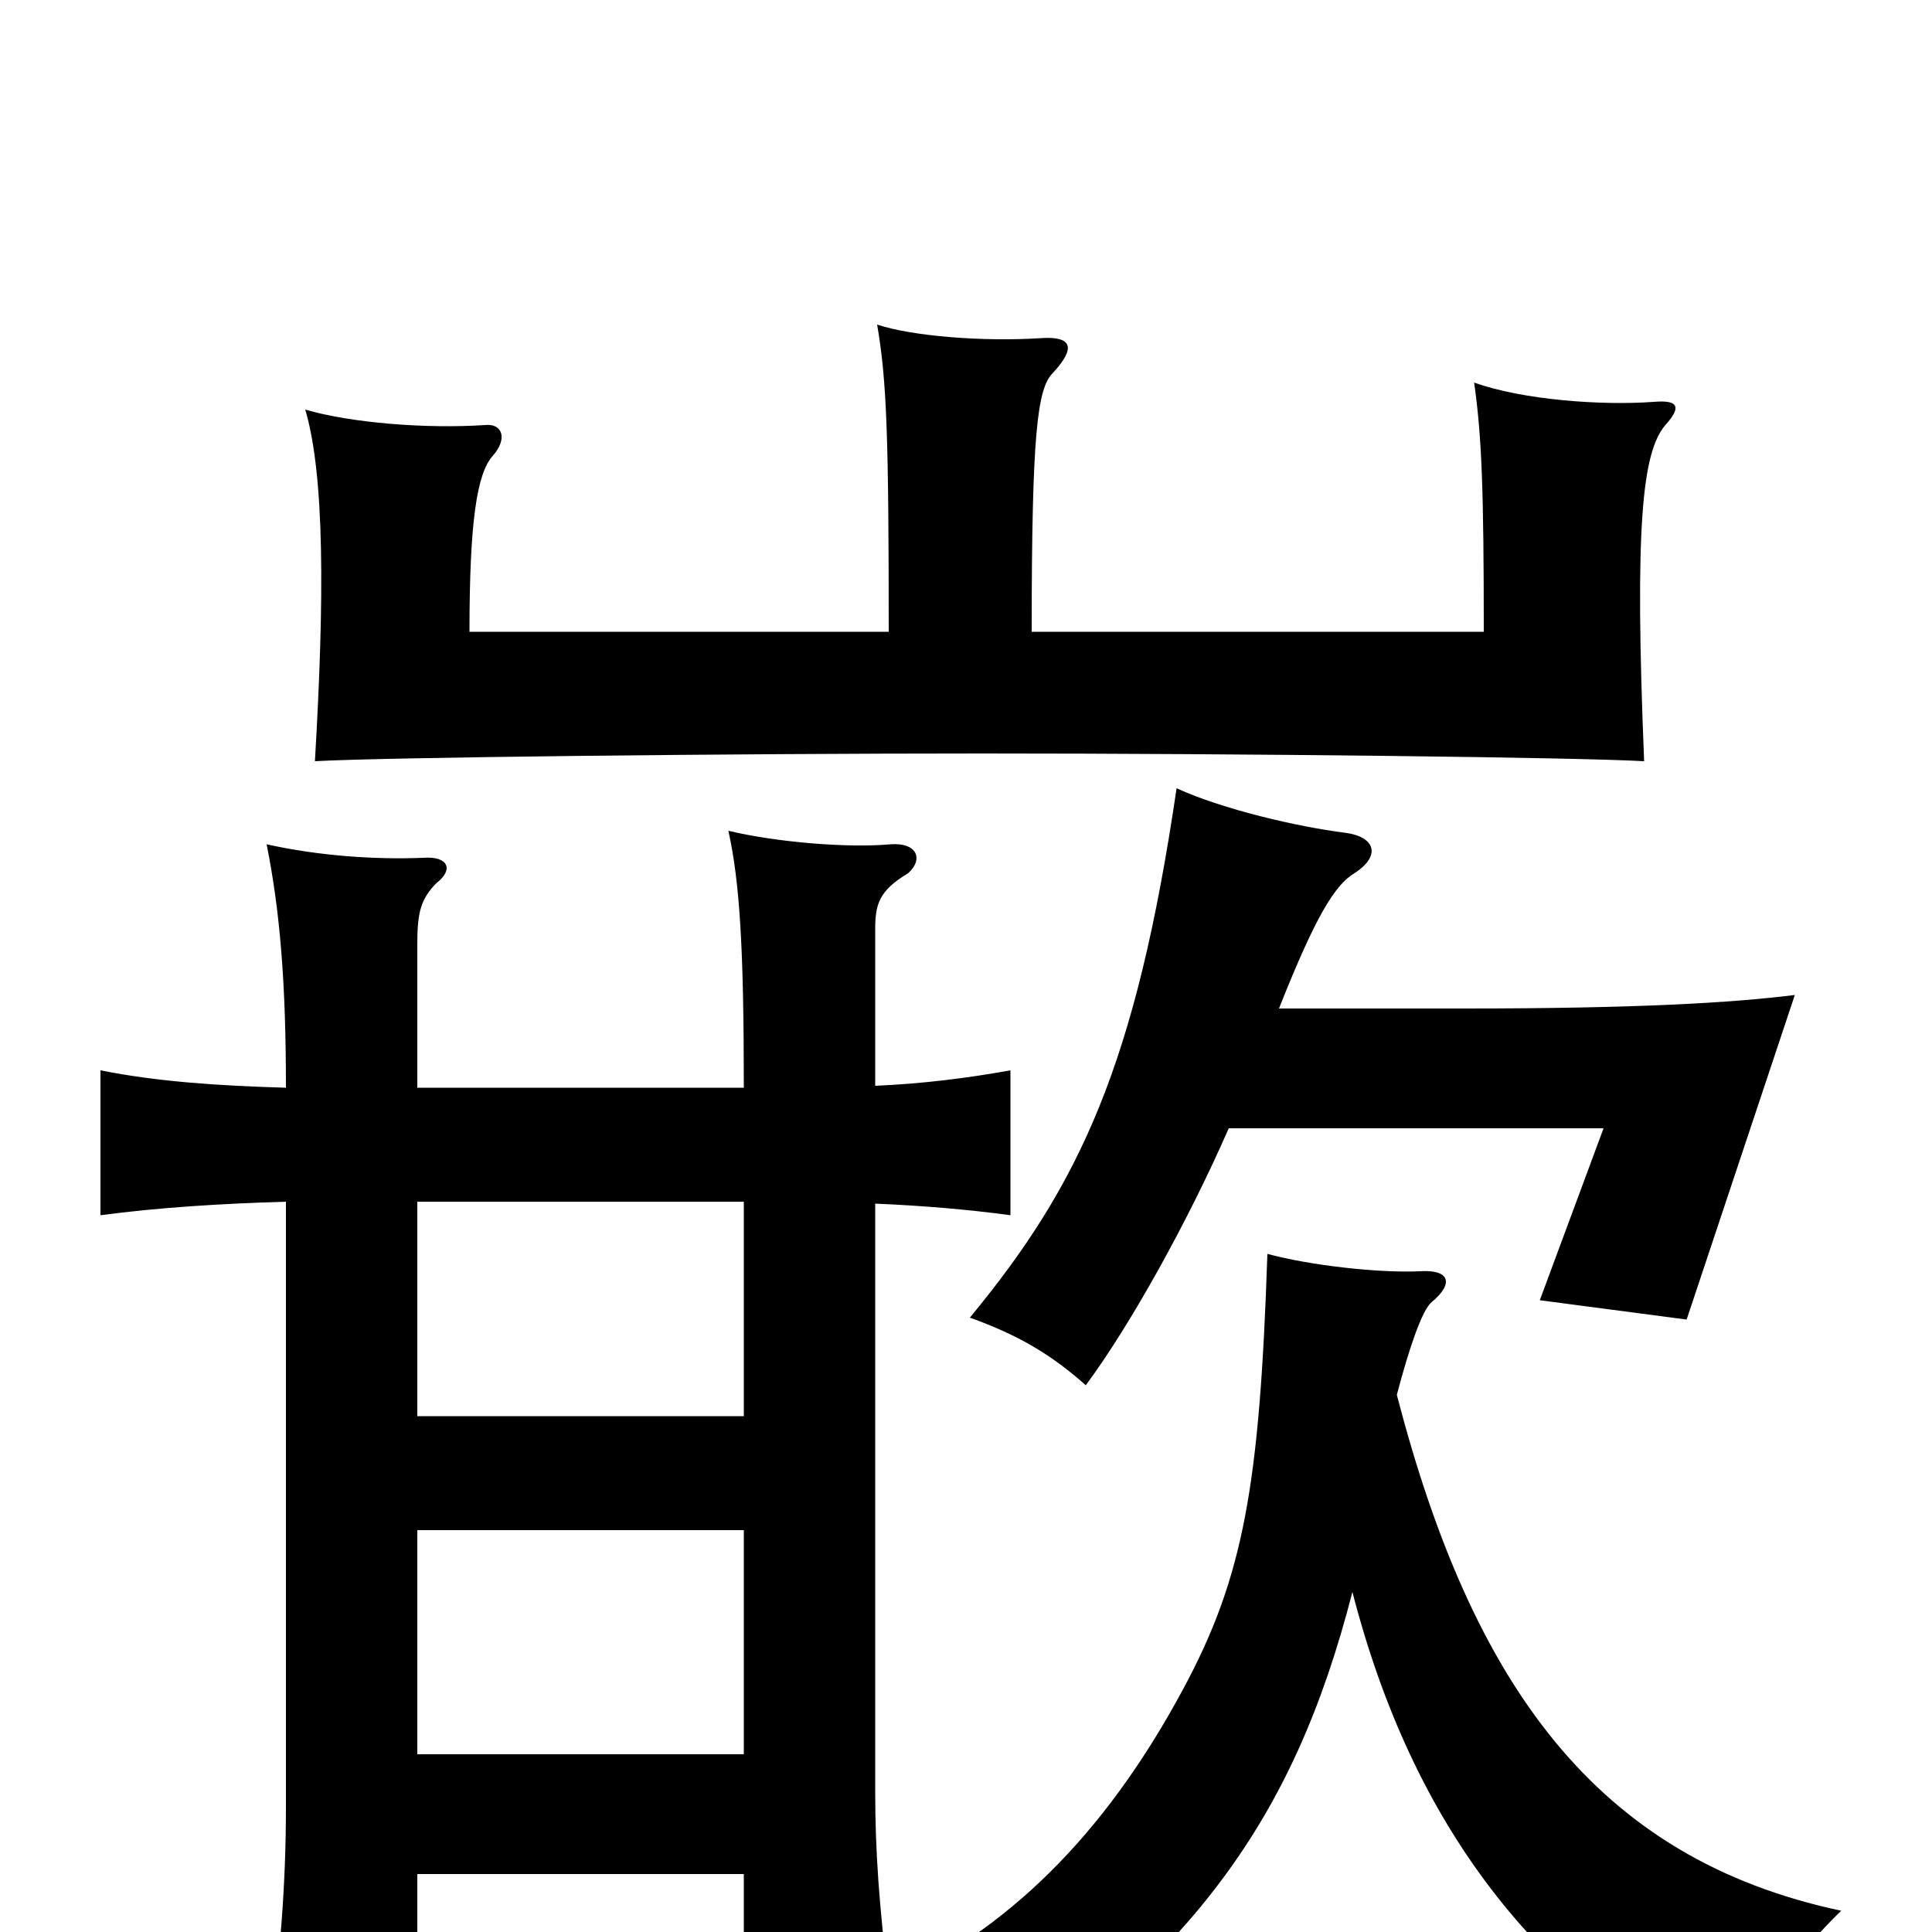 <svg xmlns="http://www.w3.org/2000/svg" viewBox="0 -1000 1000 1000">
	<path fill="#000000" d="M216 -267V-378H385V-267ZM385 -208V-92H216V-208ZM700 -176C731 -56 795 29 898 81C905 51 921 20 953 -11C826 -38 762 -128 723 -278C729 -301 736 -322 741 -326C753 -336 750 -343 735 -342C714 -341 678 -345 656 -351C652 -232 644 -184 612 -125C571 -49 521 -1 460 27C455 -14 453 -42 453 -73V-377C477 -376 501 -374 523 -371V-446C501 -442 477 -439 453 -438V-519C453 -532 455 -539 470 -548C478 -555 475 -564 461 -563C439 -561 402 -564 377 -570C383 -543 385 -508 385 -437H216V-512C216 -528 218 -535 226 -543C235 -550 232 -557 219 -556C194 -555 165 -557 138 -563C145 -528 148 -491 148 -437C114 -438 82 -440 52 -446V-371C82 -375 114 -377 148 -378V-65C148 -24 145 12 139 58H216V-30H385V37H461C476 45 497 67 510 87C616 10 669 -55 700 -176ZM662 -478C681 -526 691 -542 701 -548C715 -557 712 -567 696 -569C672 -572 633 -581 609 -592C588 -449 559 -387 502 -318C527 -309 544 -299 562 -283C585 -314 615 -368 636 -416H830L797 -327L873 -317L929 -485C897 -481 848 -478 758 -478ZM534 -673C534 -777 537 -799 545 -807C557 -820 555 -826 539 -825C509 -823 472 -826 454 -832C459 -803 460 -774 460 -673H243C243 -731 247 -755 255 -764C263 -773 260 -781 251 -780C221 -778 182 -781 158 -788C168 -754 168 -691 163 -606C198 -608 377 -610 508 -610C645 -610 816 -608 851 -606C846 -728 850 -766 862 -780C871 -790 868 -793 856 -792C829 -790 788 -793 763 -802C767 -774 768 -746 768 -673Z"/>
</svg>